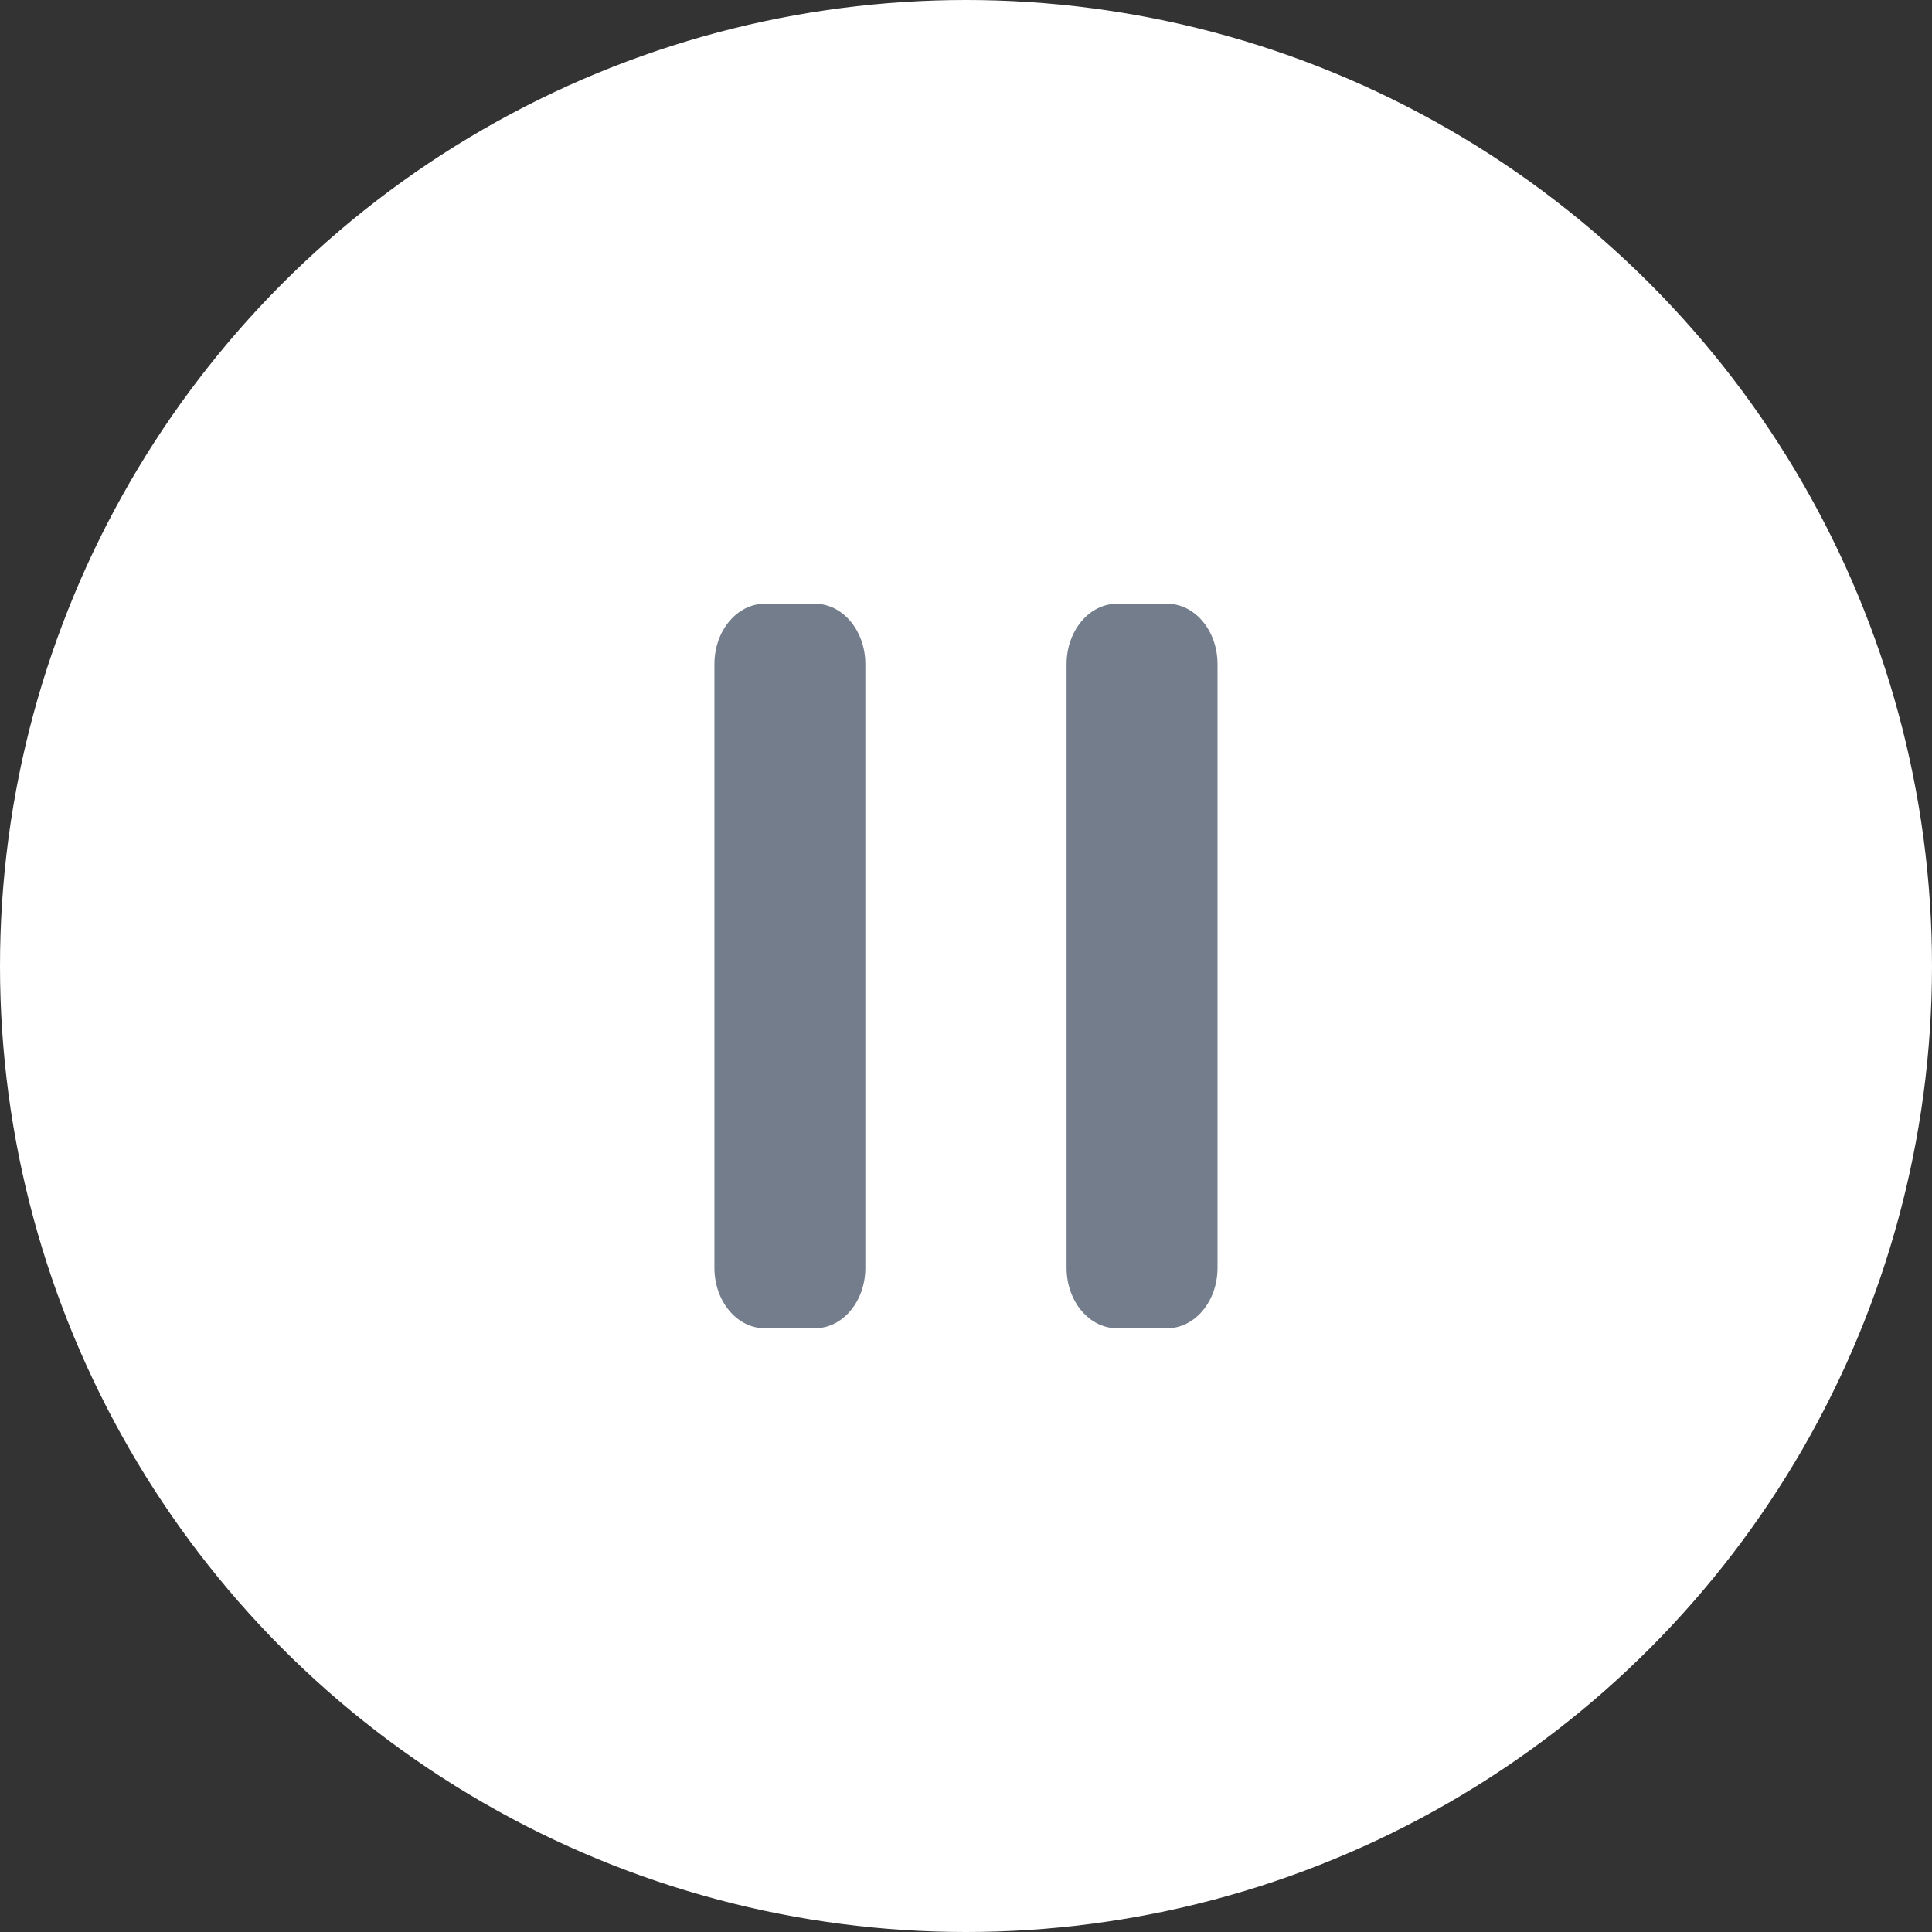 <svg width="32" height="32" viewBox="0 0 32 32" fill="none" xmlns="http://www.w3.org/2000/svg">
<rect x="0" y="0" width="32" height="32" fill="#333333" stroke="none"/>
<circle cx="16" cy="16" r="16" fill="white"/>
<path d="M11.833 11C11.833 10.448 12.206 10 12.666 10H13.5C13.96 10 14.333 10.448 14.333 11V21C14.333 21.552 13.96 22 13.5 22H12.666C12.206 22 11.833 21.552 11.833 21V11Z" fill="#737D8C"/>
<path d="M17.666 11C17.666 10.448 18.039 10 18.5 10H19.333C19.793 10 20.166 10.448 20.166 11V21C20.166 21.552 19.793 22 19.333 22H18.5C18.039 22 17.666 21.552 17.666 21V11Z" fill="#737D8C"/>
</svg>
